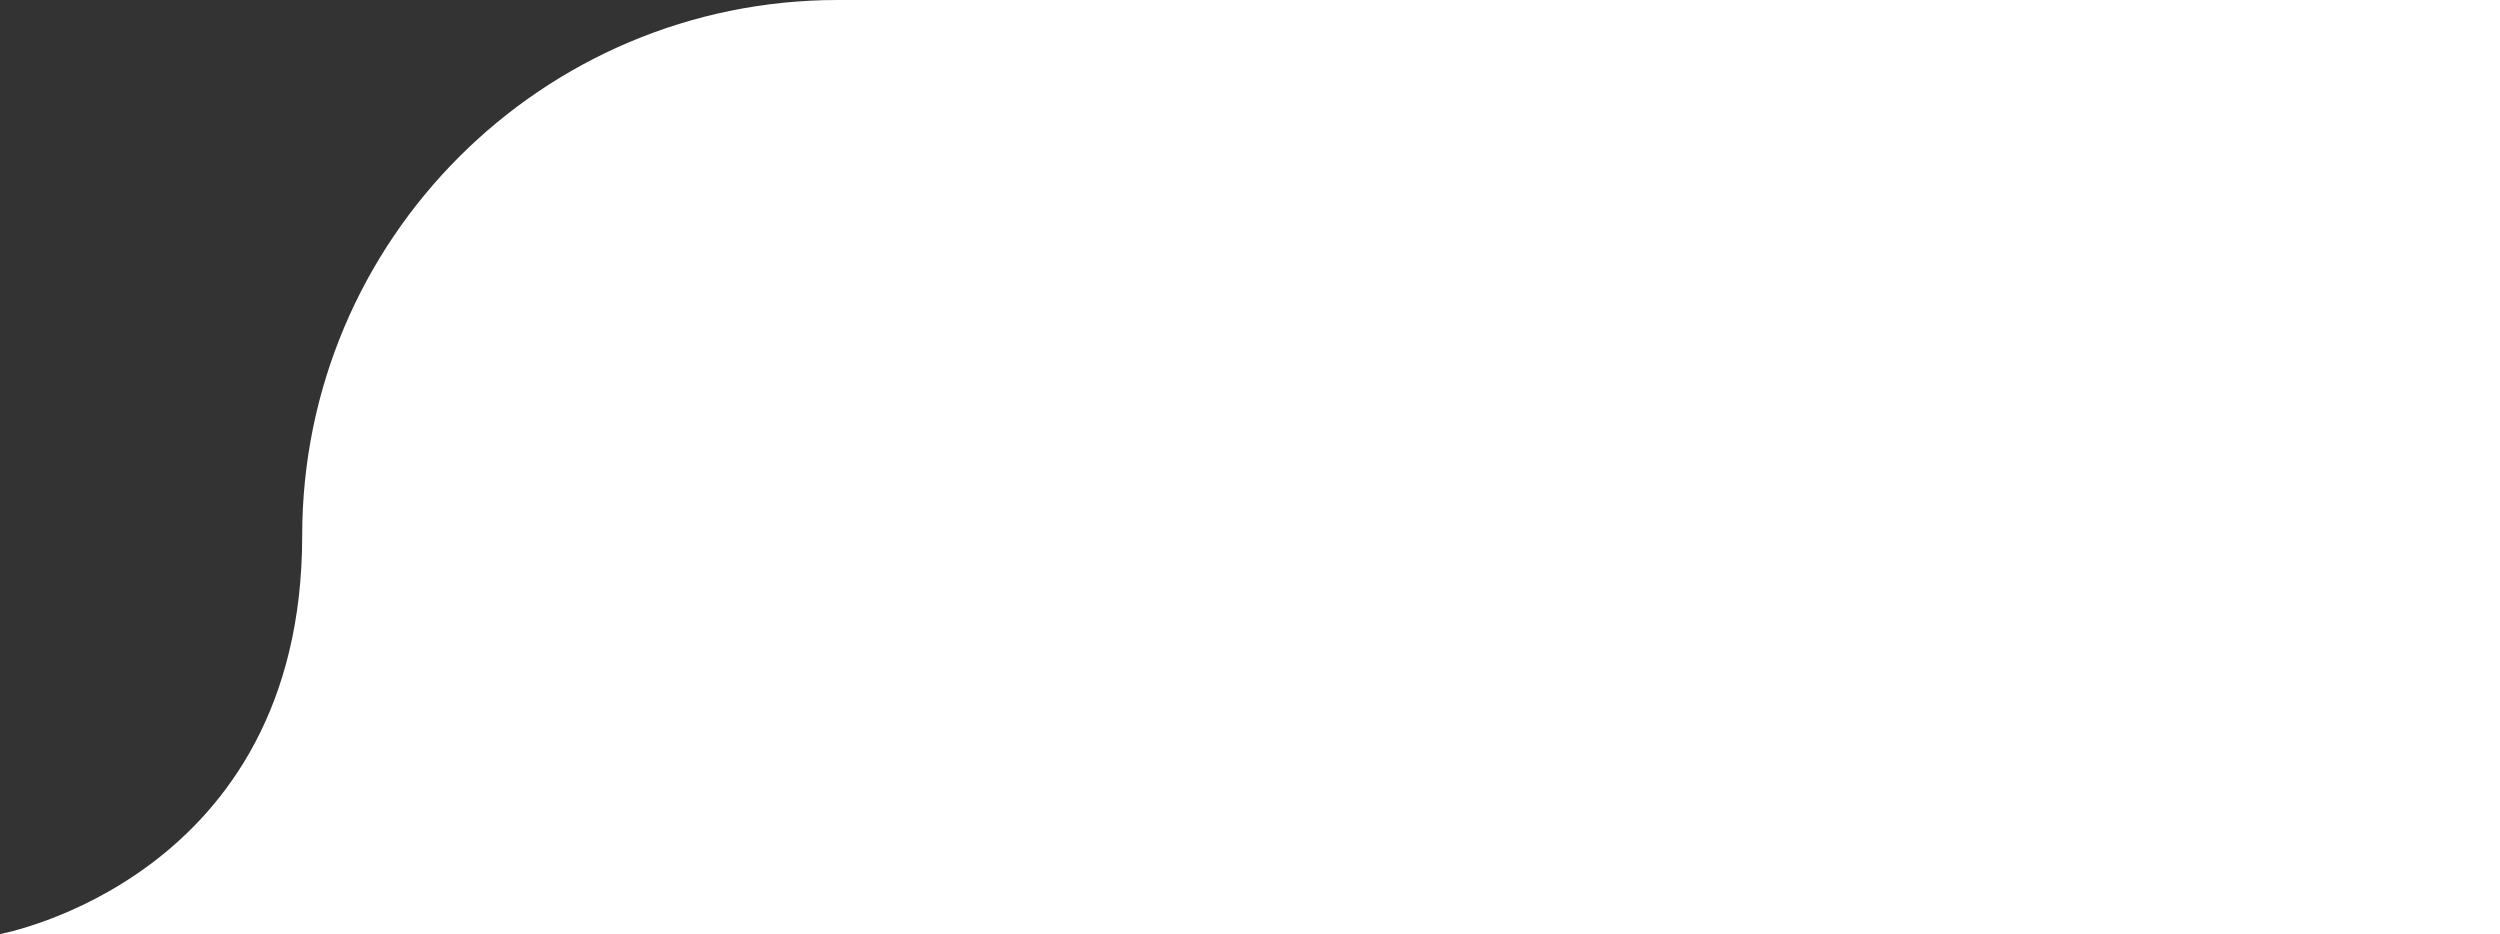 <svg width="91" height="34" viewBox="0 0 91 34" fill="none" xmlns="http://www.w3.org/2000/svg">
<rect x="0" y="0" width="91" height="34" fill="#333333" stroke="none"/>
<path d="M11 19.5C11 8.73 19.73 0 30.5 0H91V34H0C0 34 11 32 11 19.5Z" fill="white"/>
</svg>
